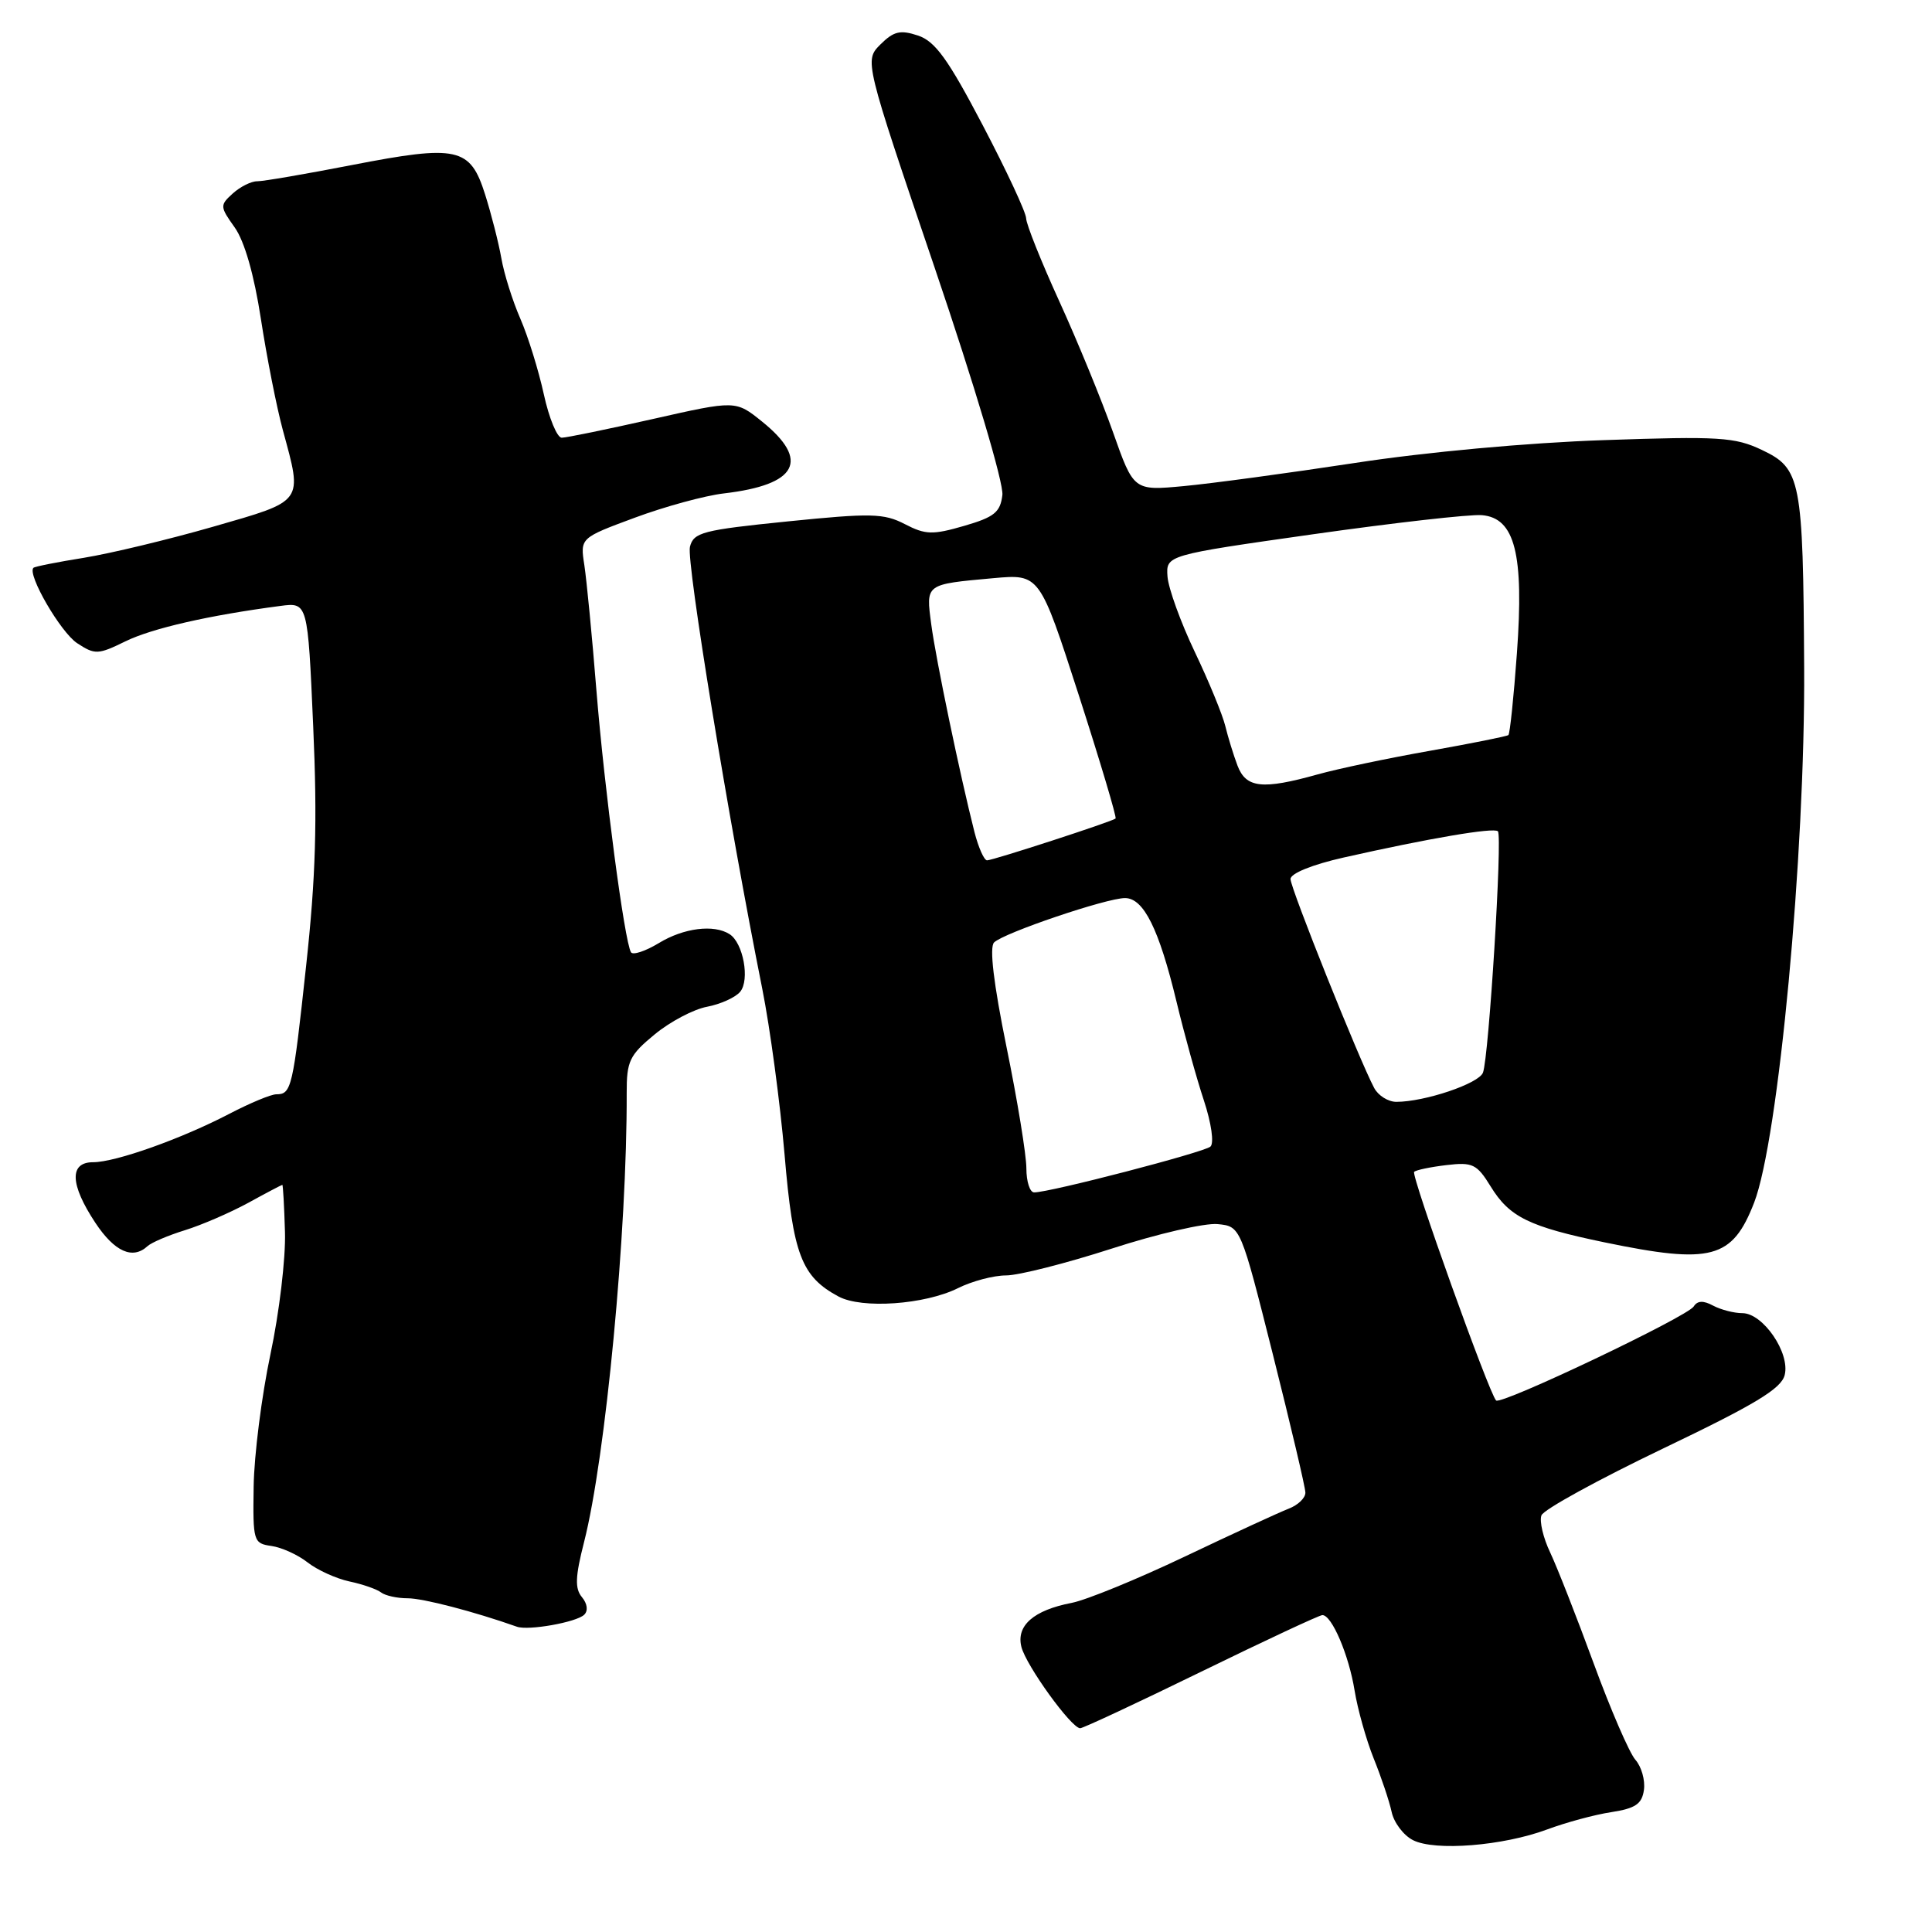 <?xml version="1.0" encoding="UTF-8" standalone="no"?>
<!DOCTYPE svg PUBLIC "-//W3C//DTD SVG 1.1//EN" "http://www.w3.org/Graphics/SVG/1.1/DTD/svg11.dtd" >
<svg xmlns="http://www.w3.org/2000/svg" xmlns:xlink="http://www.w3.org/1999/xlink" version="1.1" viewBox="0 0 256 256">
 <g >
 <path fill="currentColor"
d=" M 205.01 242.41 C 207.48 241.49 211.30 240.45 213.50 240.12 C 216.71 239.62 217.57 239.04 217.83 237.17 C 218.01 235.88 217.50 234.08 216.69 233.17 C 215.89 232.25 213.40 226.50 211.16 220.38 C 208.92 214.27 206.33 207.67 205.41 205.72 C 204.48 203.78 203.96 201.56 204.25 200.79 C 204.54 200.02 211.79 196.05 220.34 191.95 C 232.56 186.10 236.03 184.01 236.48 182.20 C 237.22 179.27 233.61 174.00 230.87 174.00 C 229.77 174.00 228.03 173.55 226.99 173.00 C 225.70 172.30 224.91 172.34 224.43 173.11 C 223.59 174.47 198.89 186.22 198.24 185.57 C 197.31 184.64 186.95 155.72 187.38 155.28 C 187.63 155.03 189.56 154.63 191.67 154.38 C 195.13 153.97 195.69 154.24 197.52 157.21 C 200.01 161.27 202.60 162.54 212.62 164.62 C 226.77 167.55 229.53 166.82 232.43 159.36 C 235.66 151.00 239.20 113.24 239.06 88.50 C 238.92 63.52 238.64 62.08 233.46 59.62 C 229.89 57.92 227.81 57.79 212.50 58.32 C 202.48 58.66 188.93 59.90 179.50 61.35 C 170.70 62.69 160.51 64.07 156.86 64.41 C 150.22 65.03 150.22 65.03 147.48 57.27 C 145.97 53.00 142.77 45.20 140.37 39.94 C 137.97 34.68 135.99 29.73 135.97 28.94 C 135.96 28.15 133.36 22.59 130.21 16.58 C 125.62 7.83 123.92 5.47 121.64 4.71 C 119.29 3.93 118.42 4.14 116.66 5.89 C 114.53 8.03 114.53 8.03 123.84 35.45 C 129.14 51.06 133.01 64.04 132.82 65.59 C 132.55 67.88 131.75 68.52 127.76 69.68 C 123.58 70.89 122.64 70.87 119.90 69.45 C 117.12 68.01 115.42 67.97 104.37 69.09 C 93.10 70.23 91.90 70.54 91.42 72.46 C 90.93 74.41 96.56 108.81 101.00 131.00 C 102.04 136.22 103.37 146.12 103.96 153.00 C 105.08 166.24 106.19 169.15 111.10 171.79 C 114.19 173.46 122.54 172.87 126.93 170.69 C 128.79 169.76 131.66 169.00 133.31 169.00 C 134.96 169.00 141.26 167.40 147.30 165.45 C 153.34 163.49 159.66 162.03 161.34 162.20 C 164.39 162.50 164.39 162.50 168.67 179.50 C 171.02 188.85 172.96 197.07 172.97 197.77 C 172.99 198.48 171.99 199.44 170.75 199.91 C 169.51 200.39 163.32 203.24 157.00 206.25 C 150.68 209.26 143.93 212.02 142.00 212.39 C 136.97 213.36 134.63 215.40 135.34 218.22 C 135.96 220.69 141.96 229.00 143.13 229.00 C 143.51 229.00 150.73 225.63 159.16 221.51 C 167.60 217.39 174.83 214.01 175.22 214.01 C 176.47 213.99 178.73 219.30 179.49 224.00 C 179.89 226.47 181.03 230.53 182.02 233.00 C 183.02 235.47 184.09 238.66 184.40 240.09 C 184.70 241.51 185.98 243.20 187.23 243.83 C 190.13 245.31 199.16 244.59 205.01 242.41 Z  M 77.41 213.96 C 77.95 213.44 77.83 212.50 77.11 211.63 C 76.16 210.49 76.22 208.92 77.39 204.34 C 80.25 193.12 83.10 163.14 83.04 144.81 C 83.03 140.61 83.41 139.81 86.74 137.07 C 88.78 135.38 91.91 133.73 93.69 133.40 C 95.47 133.06 97.45 132.17 98.08 131.41 C 99.38 129.83 98.48 124.93 96.67 123.78 C 94.59 122.45 90.58 122.96 87.29 124.97 C 85.52 126.04 83.86 126.59 83.61 126.18 C 82.75 124.79 80.09 104.61 79.03 91.50 C 78.46 84.35 77.73 76.88 77.43 74.89 C 76.87 71.28 76.87 71.28 84.11 68.60 C 88.09 67.12 93.41 65.67 95.92 65.38 C 105.66 64.24 107.37 61.02 100.99 55.87 C 97.48 53.04 97.48 53.04 86.51 55.52 C 80.47 56.88 75.04 58.00 74.43 58.00 C 73.82 58.00 72.75 55.41 72.06 52.25 C 71.37 49.09 69.97 44.57 68.94 42.21 C 67.91 39.85 66.78 36.25 66.43 34.21 C 66.07 32.17 65.10 28.36 64.27 25.74 C 62.30 19.52 60.64 19.15 46.62 21.87 C 40.50 23.06 34.86 24.03 34.08 24.02 C 33.30 24.01 31.85 24.73 30.85 25.63 C 29.12 27.20 29.13 27.37 31.10 30.14 C 32.40 31.97 33.67 36.40 34.57 42.26 C 35.35 47.34 36.66 53.98 37.48 57.00 C 40.11 66.67 40.37 66.30 28.25 69.79 C 22.34 71.49 14.63 73.34 11.12 73.91 C 7.61 74.47 4.60 75.07 4.43 75.24 C 3.57 76.10 8.04 83.80 10.23 85.23 C 12.58 86.77 12.99 86.76 16.62 84.98 C 20.16 83.25 27.70 81.53 37.14 80.29 C 40.78 79.81 40.78 79.81 41.50 96.23 C 42.06 108.81 41.84 116.25 40.56 128.00 C 38.81 144.21 38.62 145.00 36.61 145.00 C 35.91 145.00 33.13 146.16 30.42 147.57 C 24.06 150.89 15.32 154.00 12.34 154.00 C 9.16 154.00 9.27 156.94 12.63 162.02 C 15.18 165.87 17.58 166.94 19.55 165.12 C 20.07 164.64 22.30 163.69 24.50 163.01 C 26.70 162.33 30.47 160.70 32.88 159.39 C 35.28 158.07 37.32 157.00 37.41 157.00 C 37.50 157.00 37.66 159.81 37.76 163.25 C 37.87 166.69 37.00 173.99 35.83 179.47 C 34.67 184.95 33.67 192.82 33.61 196.97 C 33.50 204.25 33.58 204.51 35.97 204.85 C 37.32 205.04 39.48 206.02 40.76 207.03 C 42.05 208.04 44.54 209.17 46.30 209.55 C 48.06 209.92 49.95 210.58 50.50 211.01 C 51.05 211.43 52.62 211.78 54.00 211.78 C 56.03 211.77 62.85 213.55 68.50 215.55 C 70.02 216.09 76.38 214.96 77.41 213.96 Z  M 136.00 154.81 C 136.00 153.05 134.82 145.82 133.37 138.74 C 131.66 130.35 131.08 125.52 131.72 124.88 C 132.98 123.62 146.61 119.00 149.07 119.00 C 151.54 119.00 153.57 123.09 155.89 132.71 C 156.92 137.00 158.55 142.89 159.52 145.81 C 160.52 148.85 160.89 151.47 160.39 151.93 C 159.53 152.69 139.13 158.00 137.03 158.00 C 136.46 158.00 136.00 156.56 136.00 154.81 Z  M 182.09 144.17 C 180.14 140.53 171.00 117.70 171.00 116.48 C 171.00 115.73 173.89 114.56 178.07 113.62 C 189.30 111.09 197.95 109.61 198.48 110.15 C 199.10 110.76 197.28 140.11 196.50 142.13 C 195.94 143.59 188.78 146.00 185.02 146.00 C 183.95 146.00 182.63 145.18 182.09 144.17 Z  M 129.12 110.25 C 127.21 102.73 124.01 87.38 123.40 82.76 C 122.68 77.33 122.54 77.44 131.63 76.61 C 137.76 76.06 137.76 76.06 142.95 92.13 C 145.80 100.97 147.99 108.32 147.82 108.46 C 147.32 108.88 131.57 114.00 130.79 114.00 C 130.40 114.00 129.65 112.31 129.12 110.25 Z  M 163.98 101.46 C 163.45 100.06 162.72 97.69 162.36 96.21 C 162.00 94.72 160.18 90.29 158.31 86.37 C 156.44 82.45 154.82 77.96 154.70 76.40 C 154.50 73.56 154.50 73.56 174.00 70.79 C 184.72 69.27 194.78 68.13 196.35 68.26 C 200.74 68.63 201.95 73.40 201.00 86.54 C 200.58 92.35 200.07 97.24 199.87 97.40 C 199.66 97.57 195.00 98.50 189.50 99.48 C 184.00 100.45 177.28 101.86 174.57 102.62 C 167.27 104.66 165.11 104.42 163.98 101.46 Z "/>
</g>
</svg>